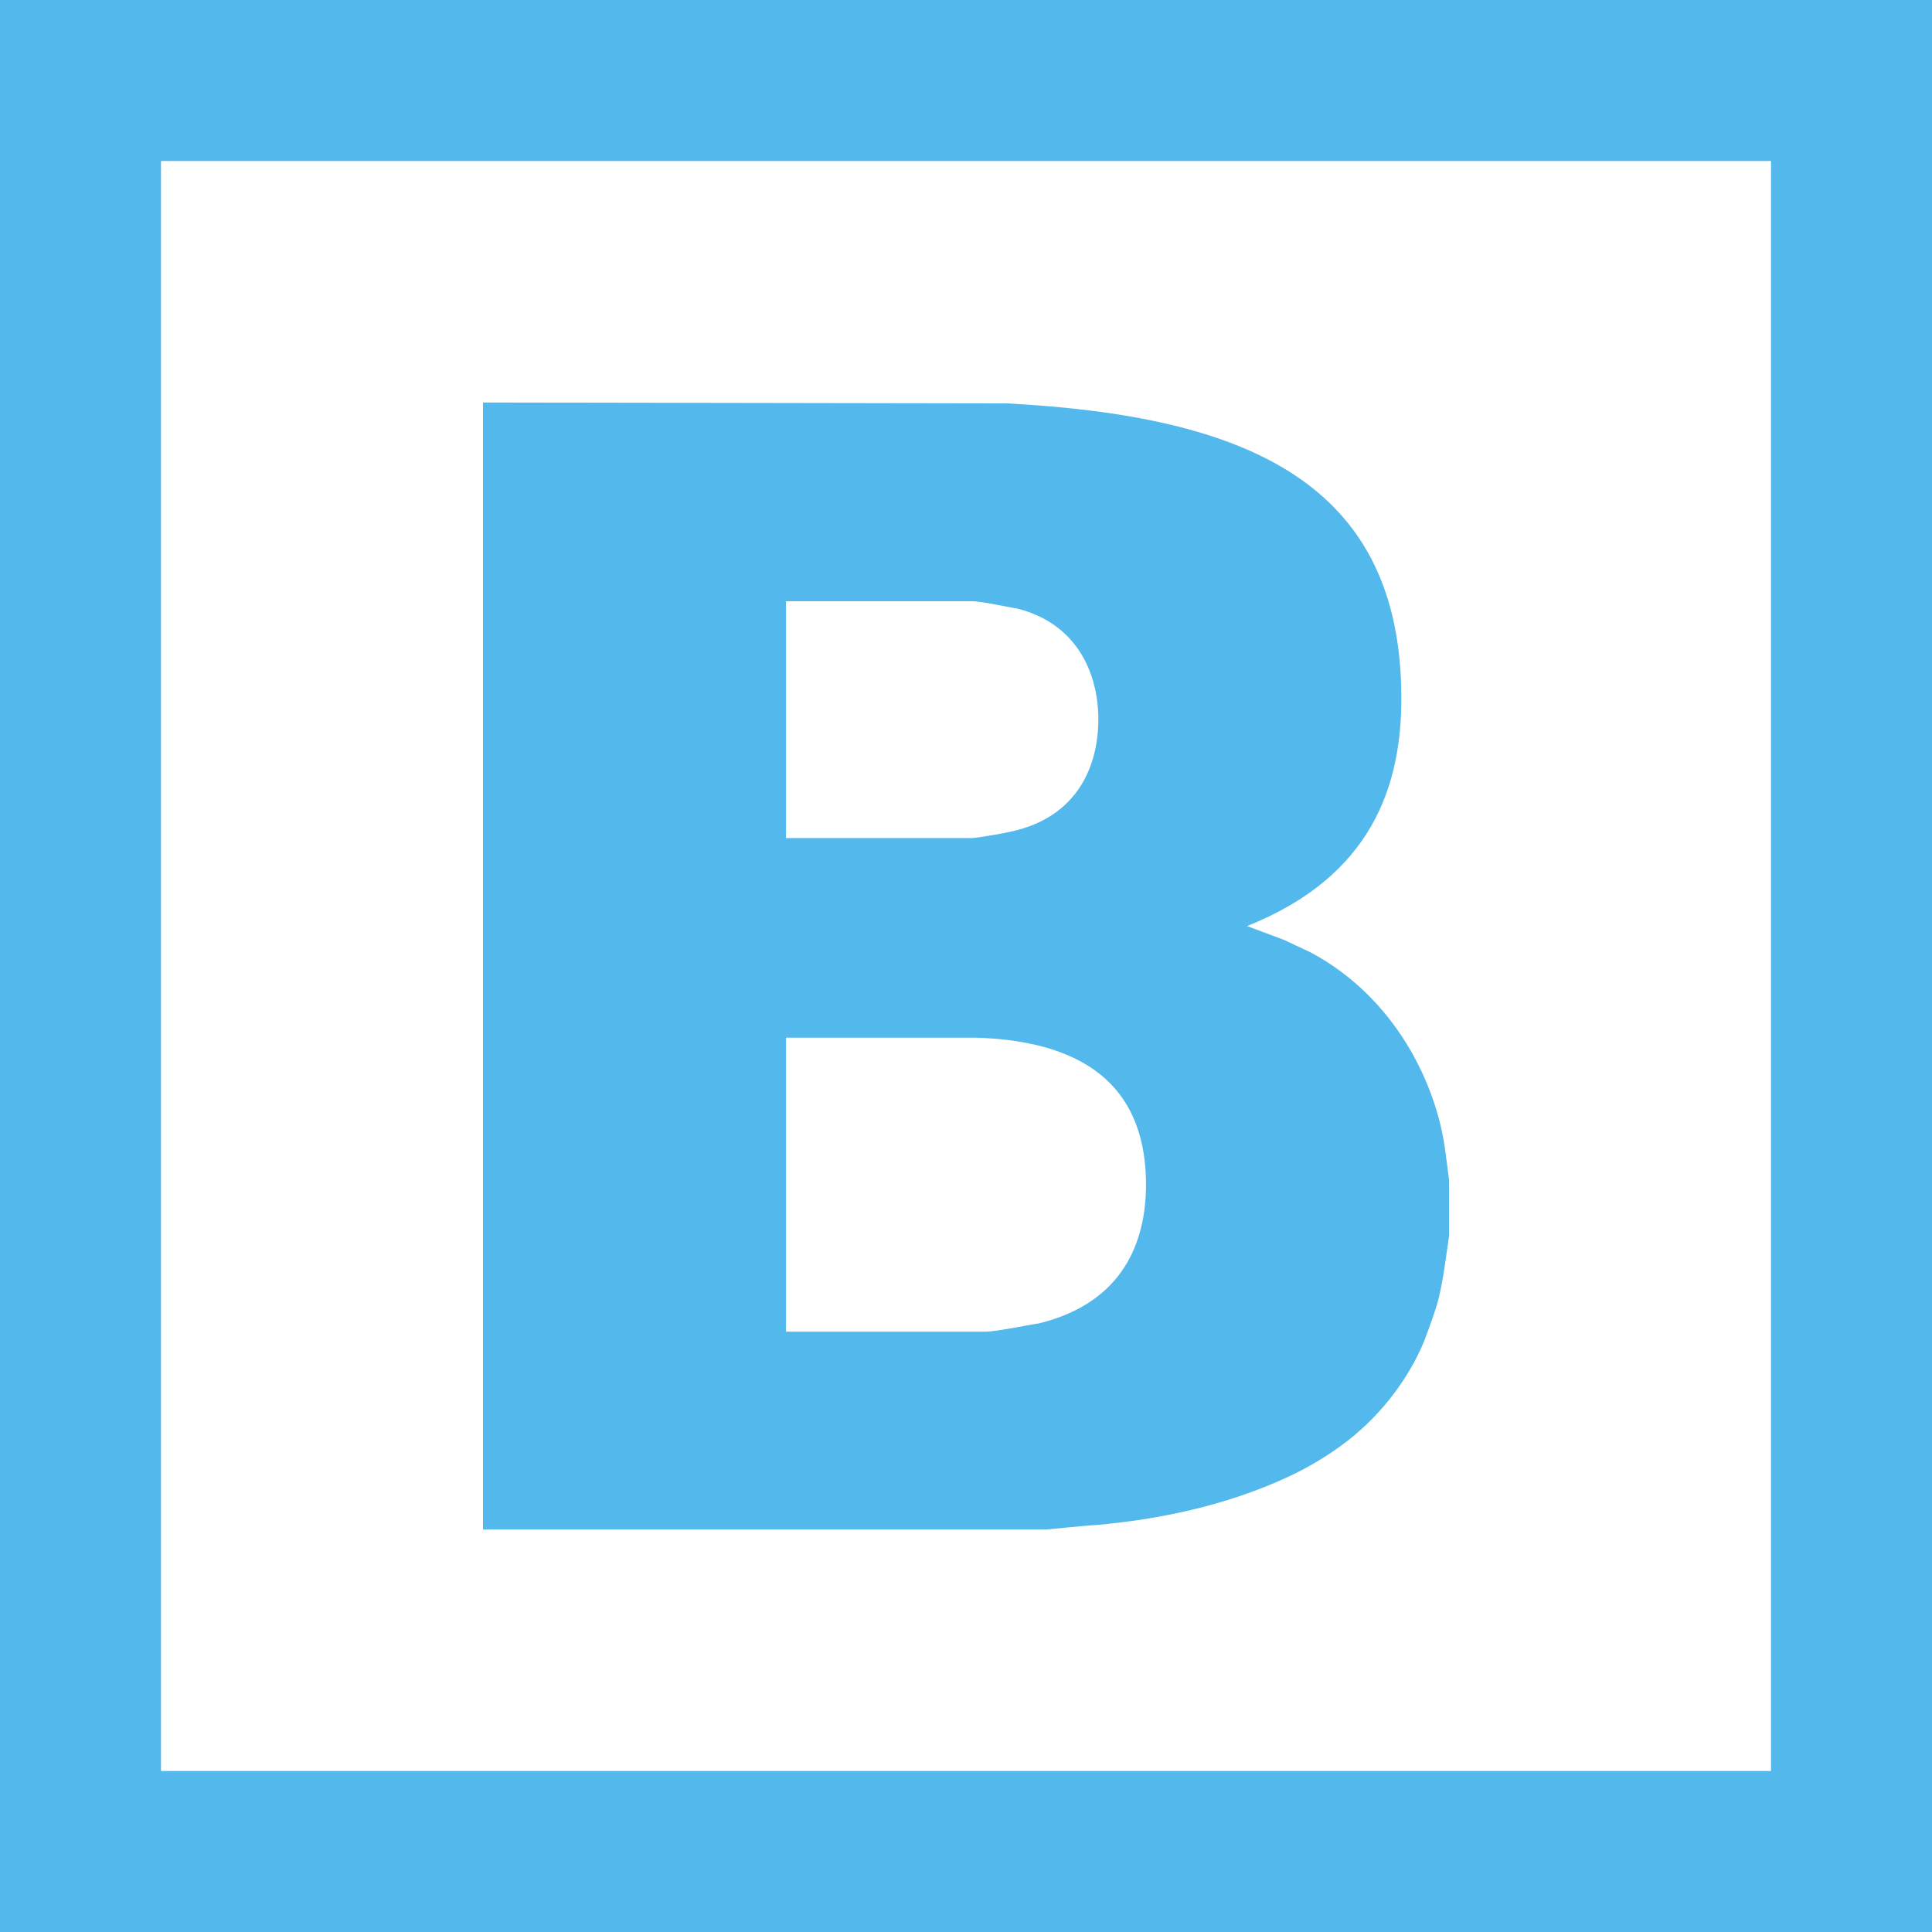 <?xml version="1.0" standalone="no"?>
<!-- Generator: Adobe Fireworks 10, Export SVG Extension by Aaron Beall (http://fireworks.abeall.com) . Version: 0.6.1  -->
<!DOCTYPE svg PUBLIC "-//W3C//DTD SVG 1.1//EN" "http://www.w3.org/Graphics/SVG/1.1/DTD/svg11.dtd">
<svg id="Untitled-Page%201" viewBox="0 0 24 24" style="background-color:#ffffff00" version="1.1"
	xmlns="http://www.w3.org/2000/svg" xmlns:xlink="http://www.w3.org/1999/xlink" xml:space="preserve"
	x="0px" y="0px" width="24px" height="24px"
>
	<g id="Layer%201">
		<path d="M 24 0 L 0 0 L 0 24 L 24 24 L 24 0 ZM 22 2 L 22 22 L 2 22 L 2 2 L 22 2 ZM 12.505 5.011 L 6 5 L 6 19 L 12.993 19 C 13.028 19 13.423 18.955 13.621 18.944 C 14.387 18.876 15.224 18.707 16.002 18.346 C 16.269 18.222 16.571 18.042 16.827 17.828 C 17.268 17.456 17.547 17.016 17.698 16.644 C 17.756 16.486 17.837 16.272 17.872 16.126 C 17.93 15.889 17.965 15.596 18 15.359 L 18 14.649 L 17.954 14.3 C 17.849 13.477 17.338 12.395 16.281 11.831 L 15.944 11.673 L 15.491 11.504 C 17.047 10.884 17.408 9.757 17.408 8.675 C 17.408 6.003 15.502 5.169 12.505 5.011 ZM 12.633 7.559 C 13.4 7.75 13.644 8.393 13.644 8.934 C 13.644 9.498 13.4 10.151 12.552 10.332 C 12.401 10.366 12.11 10.411 12.076 10.411 L 9.764 10.411 L 9.764 7.469 L 12.087 7.469 C 12.192 7.469 12.61 7.559 12.633 7.559 ZM 12.122 12.89 C 13.597 12.935 14.236 13.601 14.236 14.717 C 14.236 15.404 13.969 16.182 12.9 16.441 C 12.866 16.441 12.377 16.543 12.238 16.543 L 9.764 16.543 L 9.764 12.89 L 12.122 12.89 Z" fill="#53b8eb"/>
	</g>
</svg>